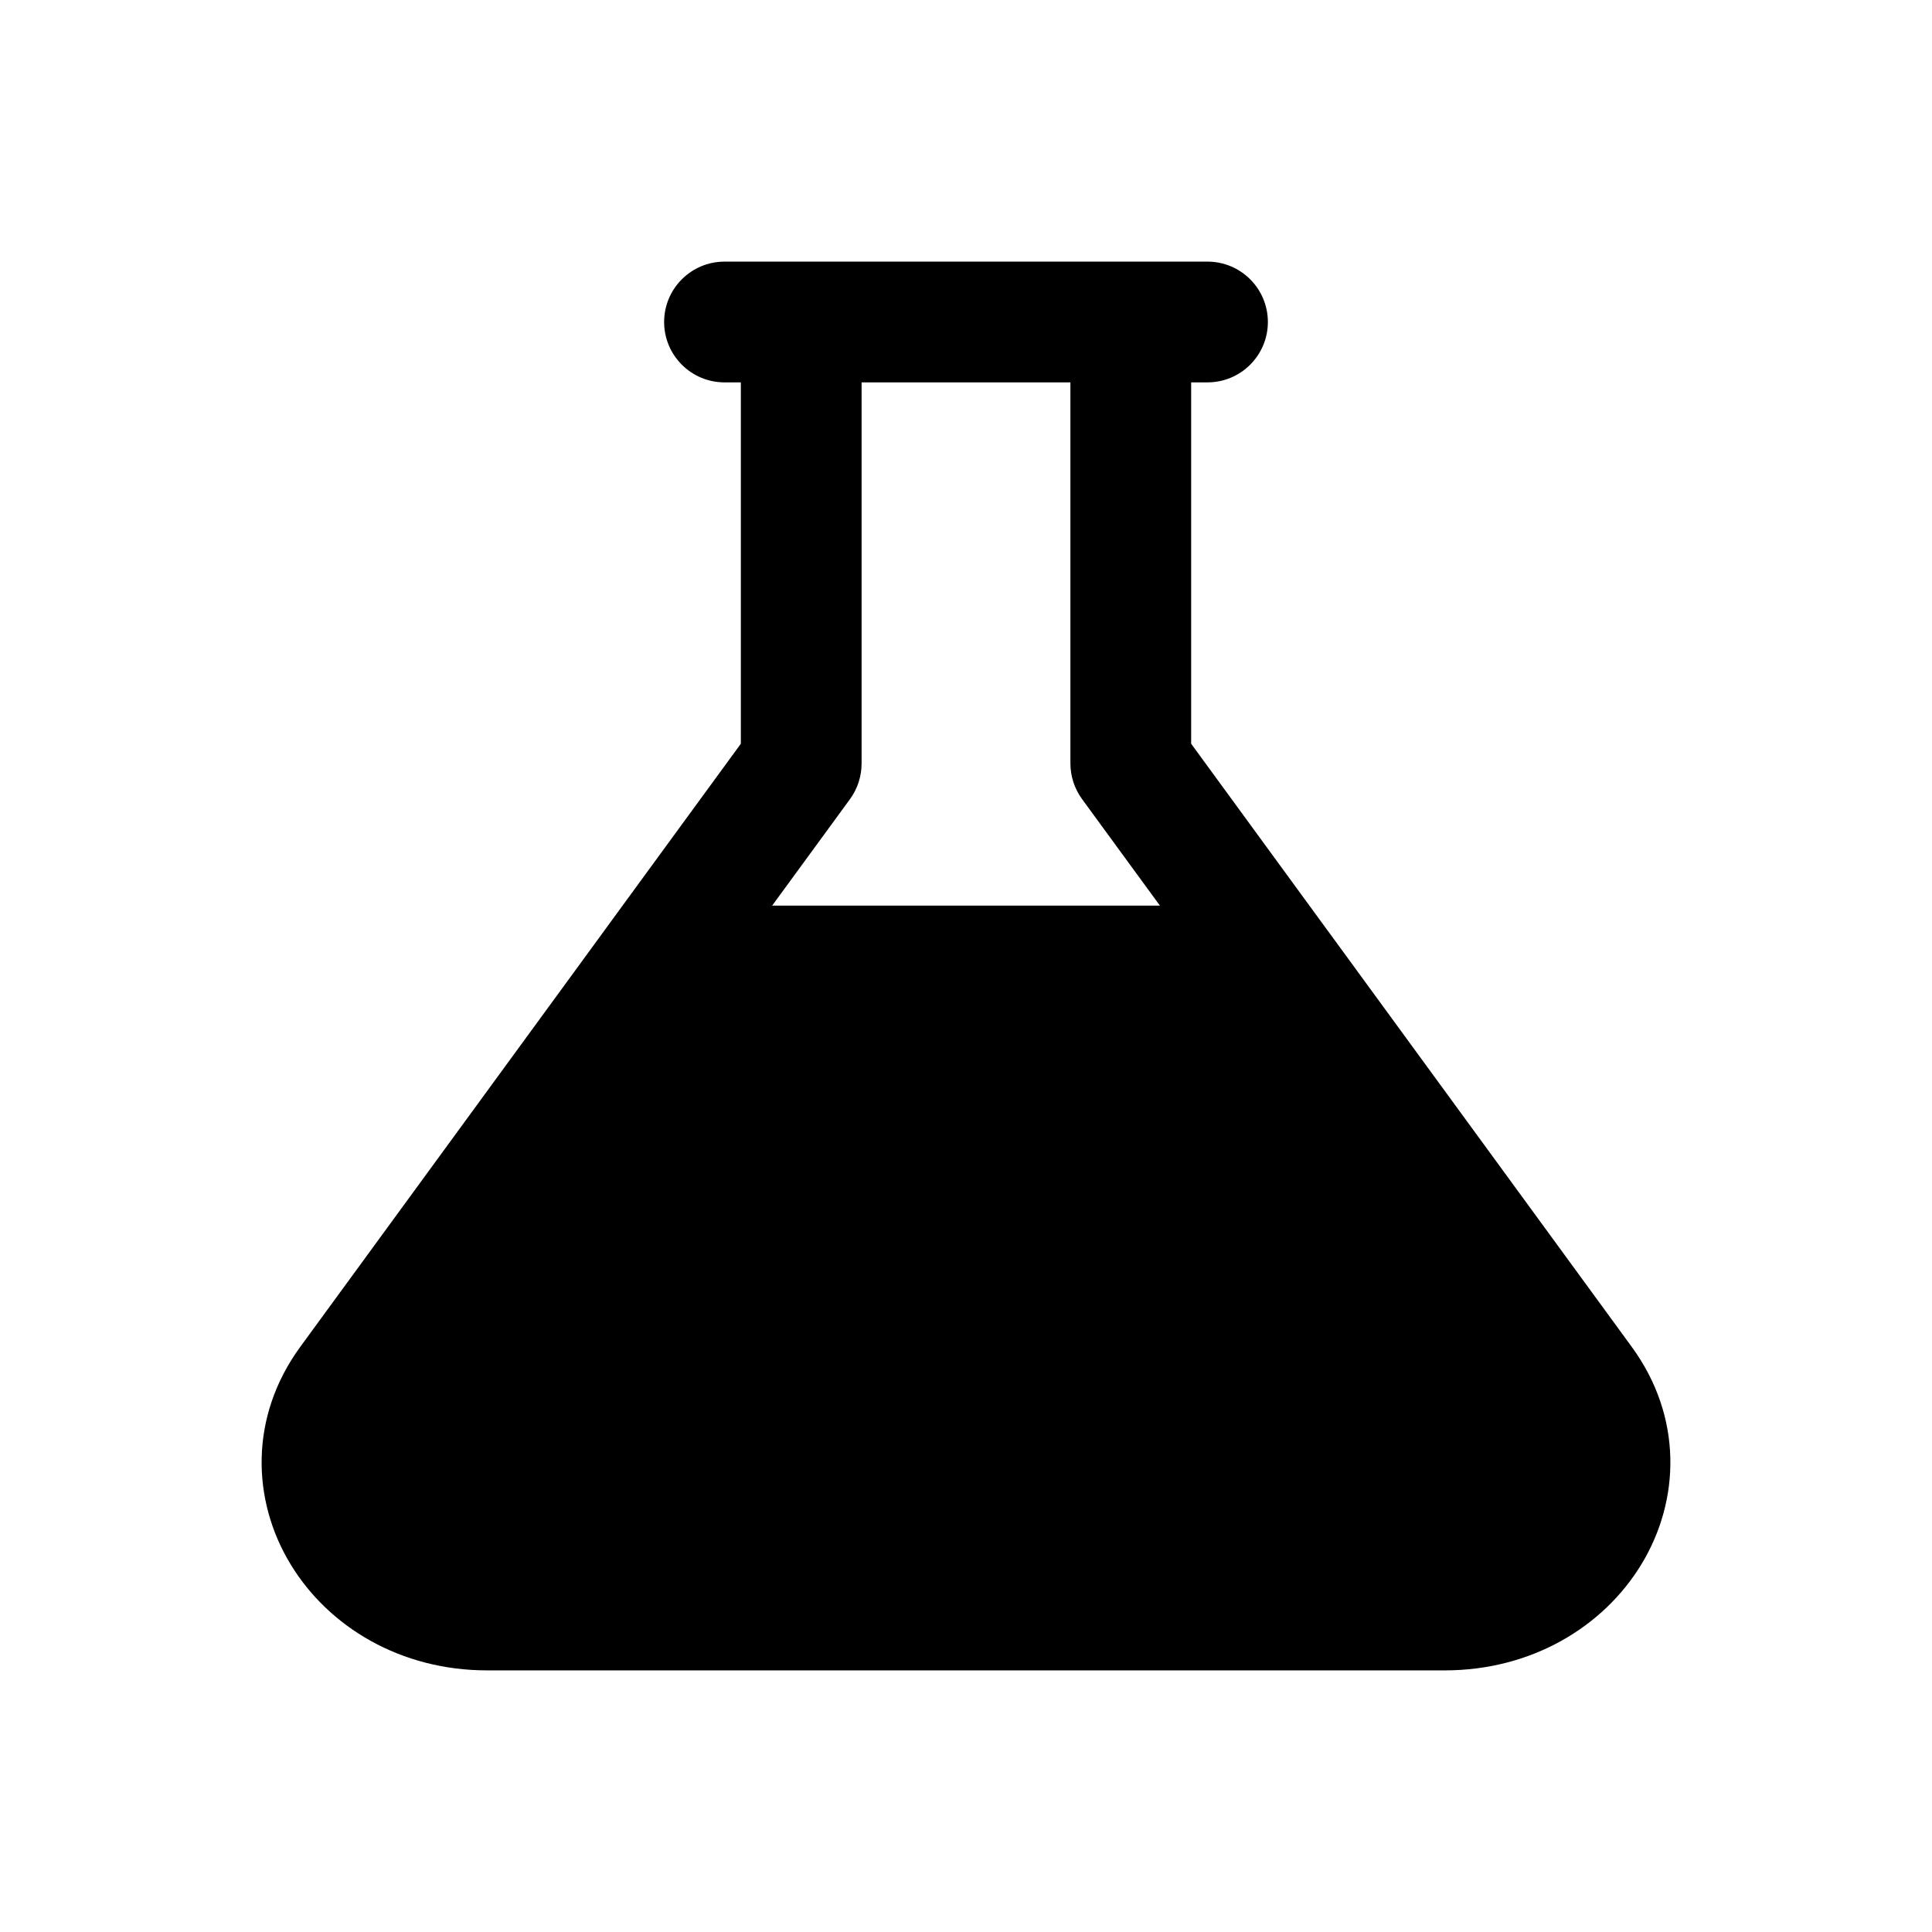 <svg width="1em" height="1em" viewBox="0 0 24 24" fill="none" xmlns="http://www.w3.org/2000/svg">
<path fill-rule="evenodd" clip-rule="evenodd" d="M9.203 9.239V4.75H9C8.586 4.75 8.25 4.414 8.25 4C8.25 3.586 8.586 3.25 9 3.25H9.953H14.047H15C15.414 3.25 15.75 3.586 15.75 4C15.75 4.414 15.414 4.75 15 4.75H14.797V9.239L16.491 11.558L16.503 11.574L20.27 16.731C20.905 17.601 20.873 18.637 20.391 19.431C19.915 20.216 19.017 20.75 17.949 20.75H6.05C4.982 20.75 4.085 20.216 3.609 19.431C3.127 18.637 3.095 17.601 3.73 16.731L7.509 11.558L7.521 11.541L9.203 9.239ZM13.297 4.75H10.703V9.484C10.703 9.643 10.653 9.798 10.559 9.927L9.592 11.25L14.409 11.25L13.442 9.927C13.348 9.798 13.297 9.643 13.297 9.484V4.75Z" fill="currentColor"/>
</svg>
